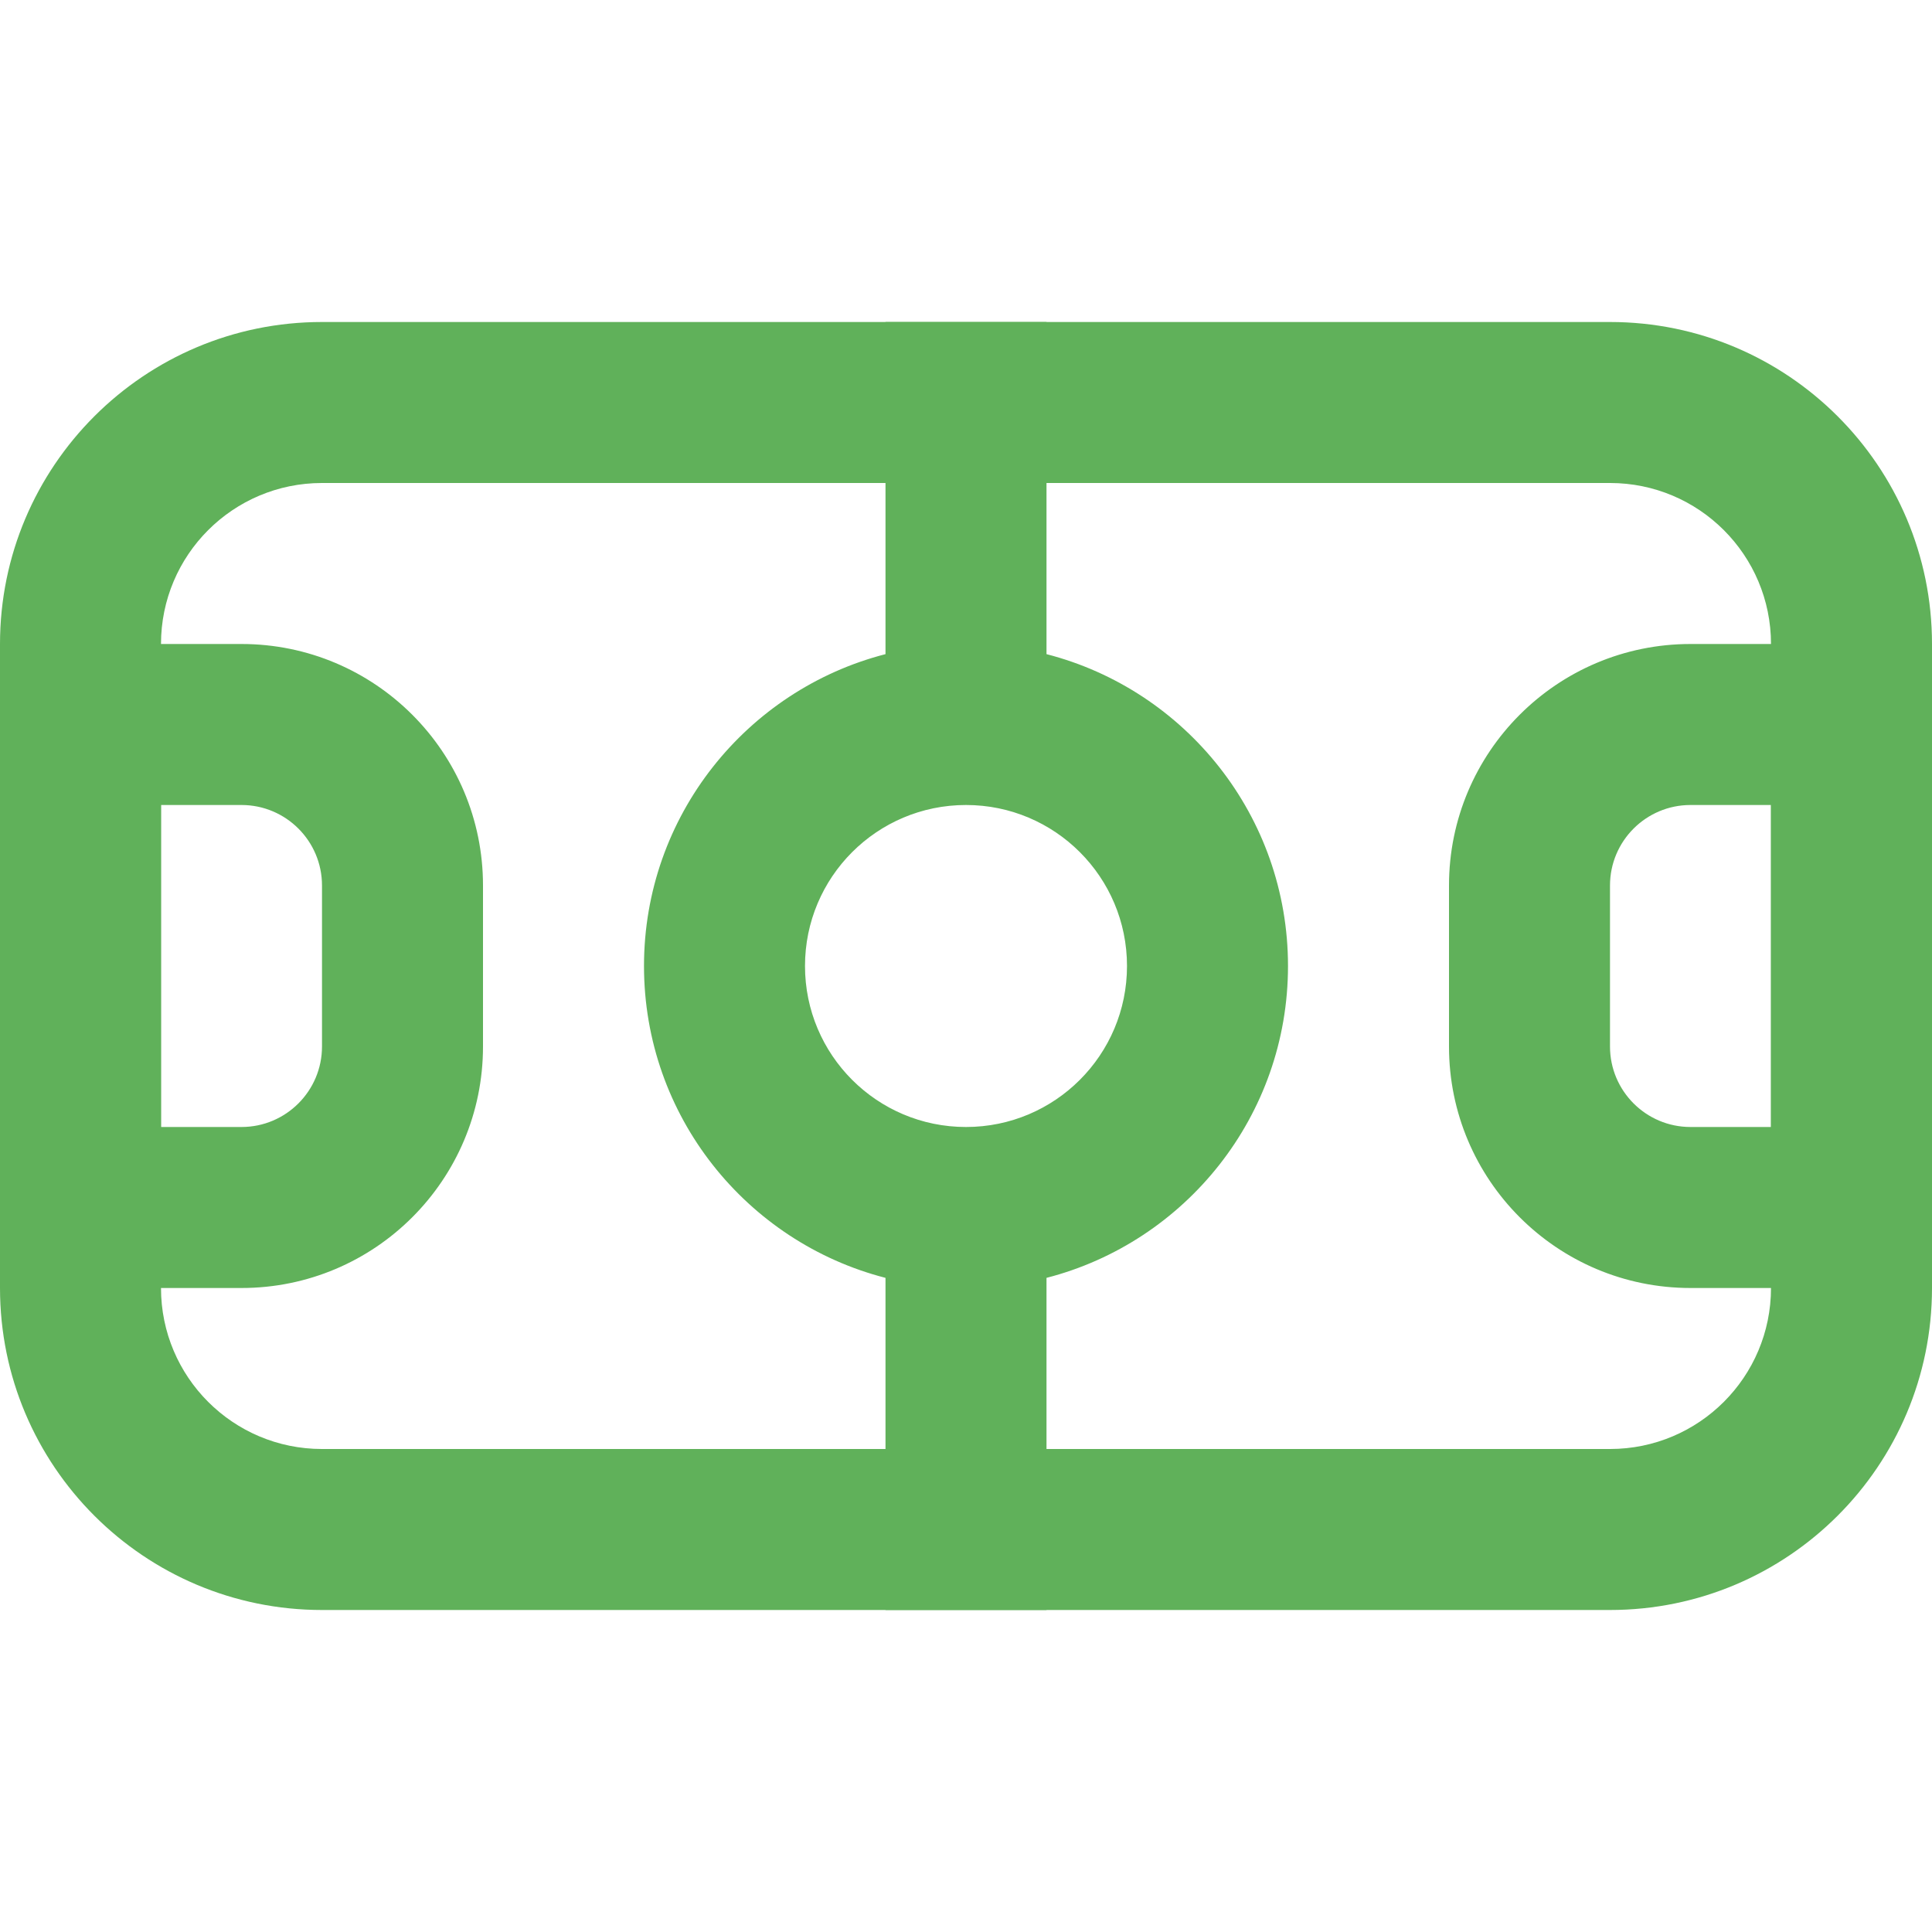 <svg width="24" height="24" viewBox="0 0 24 24" fill="none" xmlns="http://www.w3.org/2000/svg">
<path fill-rule="evenodd" clip-rule="evenodd" d="M20 6H4C2.895 6 2 6.895 2 8V16C2 17.105 2.895 18 4 18H20C21.105 18 22 17.105 22 16V8C22 6.895 21.105 6 20 6ZM4 4C1.791 4 0 5.791 0 8V16C0 18.209 1.791 20 4 20H20C22.209 20 24 18.209 24 16V8C24 5.791 22.209 4 20 4H4Z" fill="#60B15A"/>
<path fill-rule="evenodd" clip-rule="evenodd" d="M11 4H13V8.126C14.725 8.57 16 10.136 16 12C16 13.864 14.725 15.43 13 15.874V20H11V15.874C9.275 15.43 8 13.864 8 12C8 10.136 9.275 8.57 11 8.126V4ZM12 14C13.105 14 14 13.105 14 12C14 10.895 13.105 10 12 10C10.895 10 10 10.895 10 12C10 13.105 10.895 14 12 14ZM0 16V8H3C4.657 8 6 9.343 6 11V13C6 14.657 4.657 16 3 16H0ZM2 10H3C3.552 10 4 10.448 4 11V13C4 13.552 3.552 14 3 14H2V10ZM24 16V8H21C19.343 8 18 9.343 18 11V13C18 14.657 19.343 16 21 16H24ZM22 10H21C20.448 10 20 10.448 20 11V13C20 13.552 20.448 14 21 14H22V10Z" fill="#60B15A"/>
</svg>
